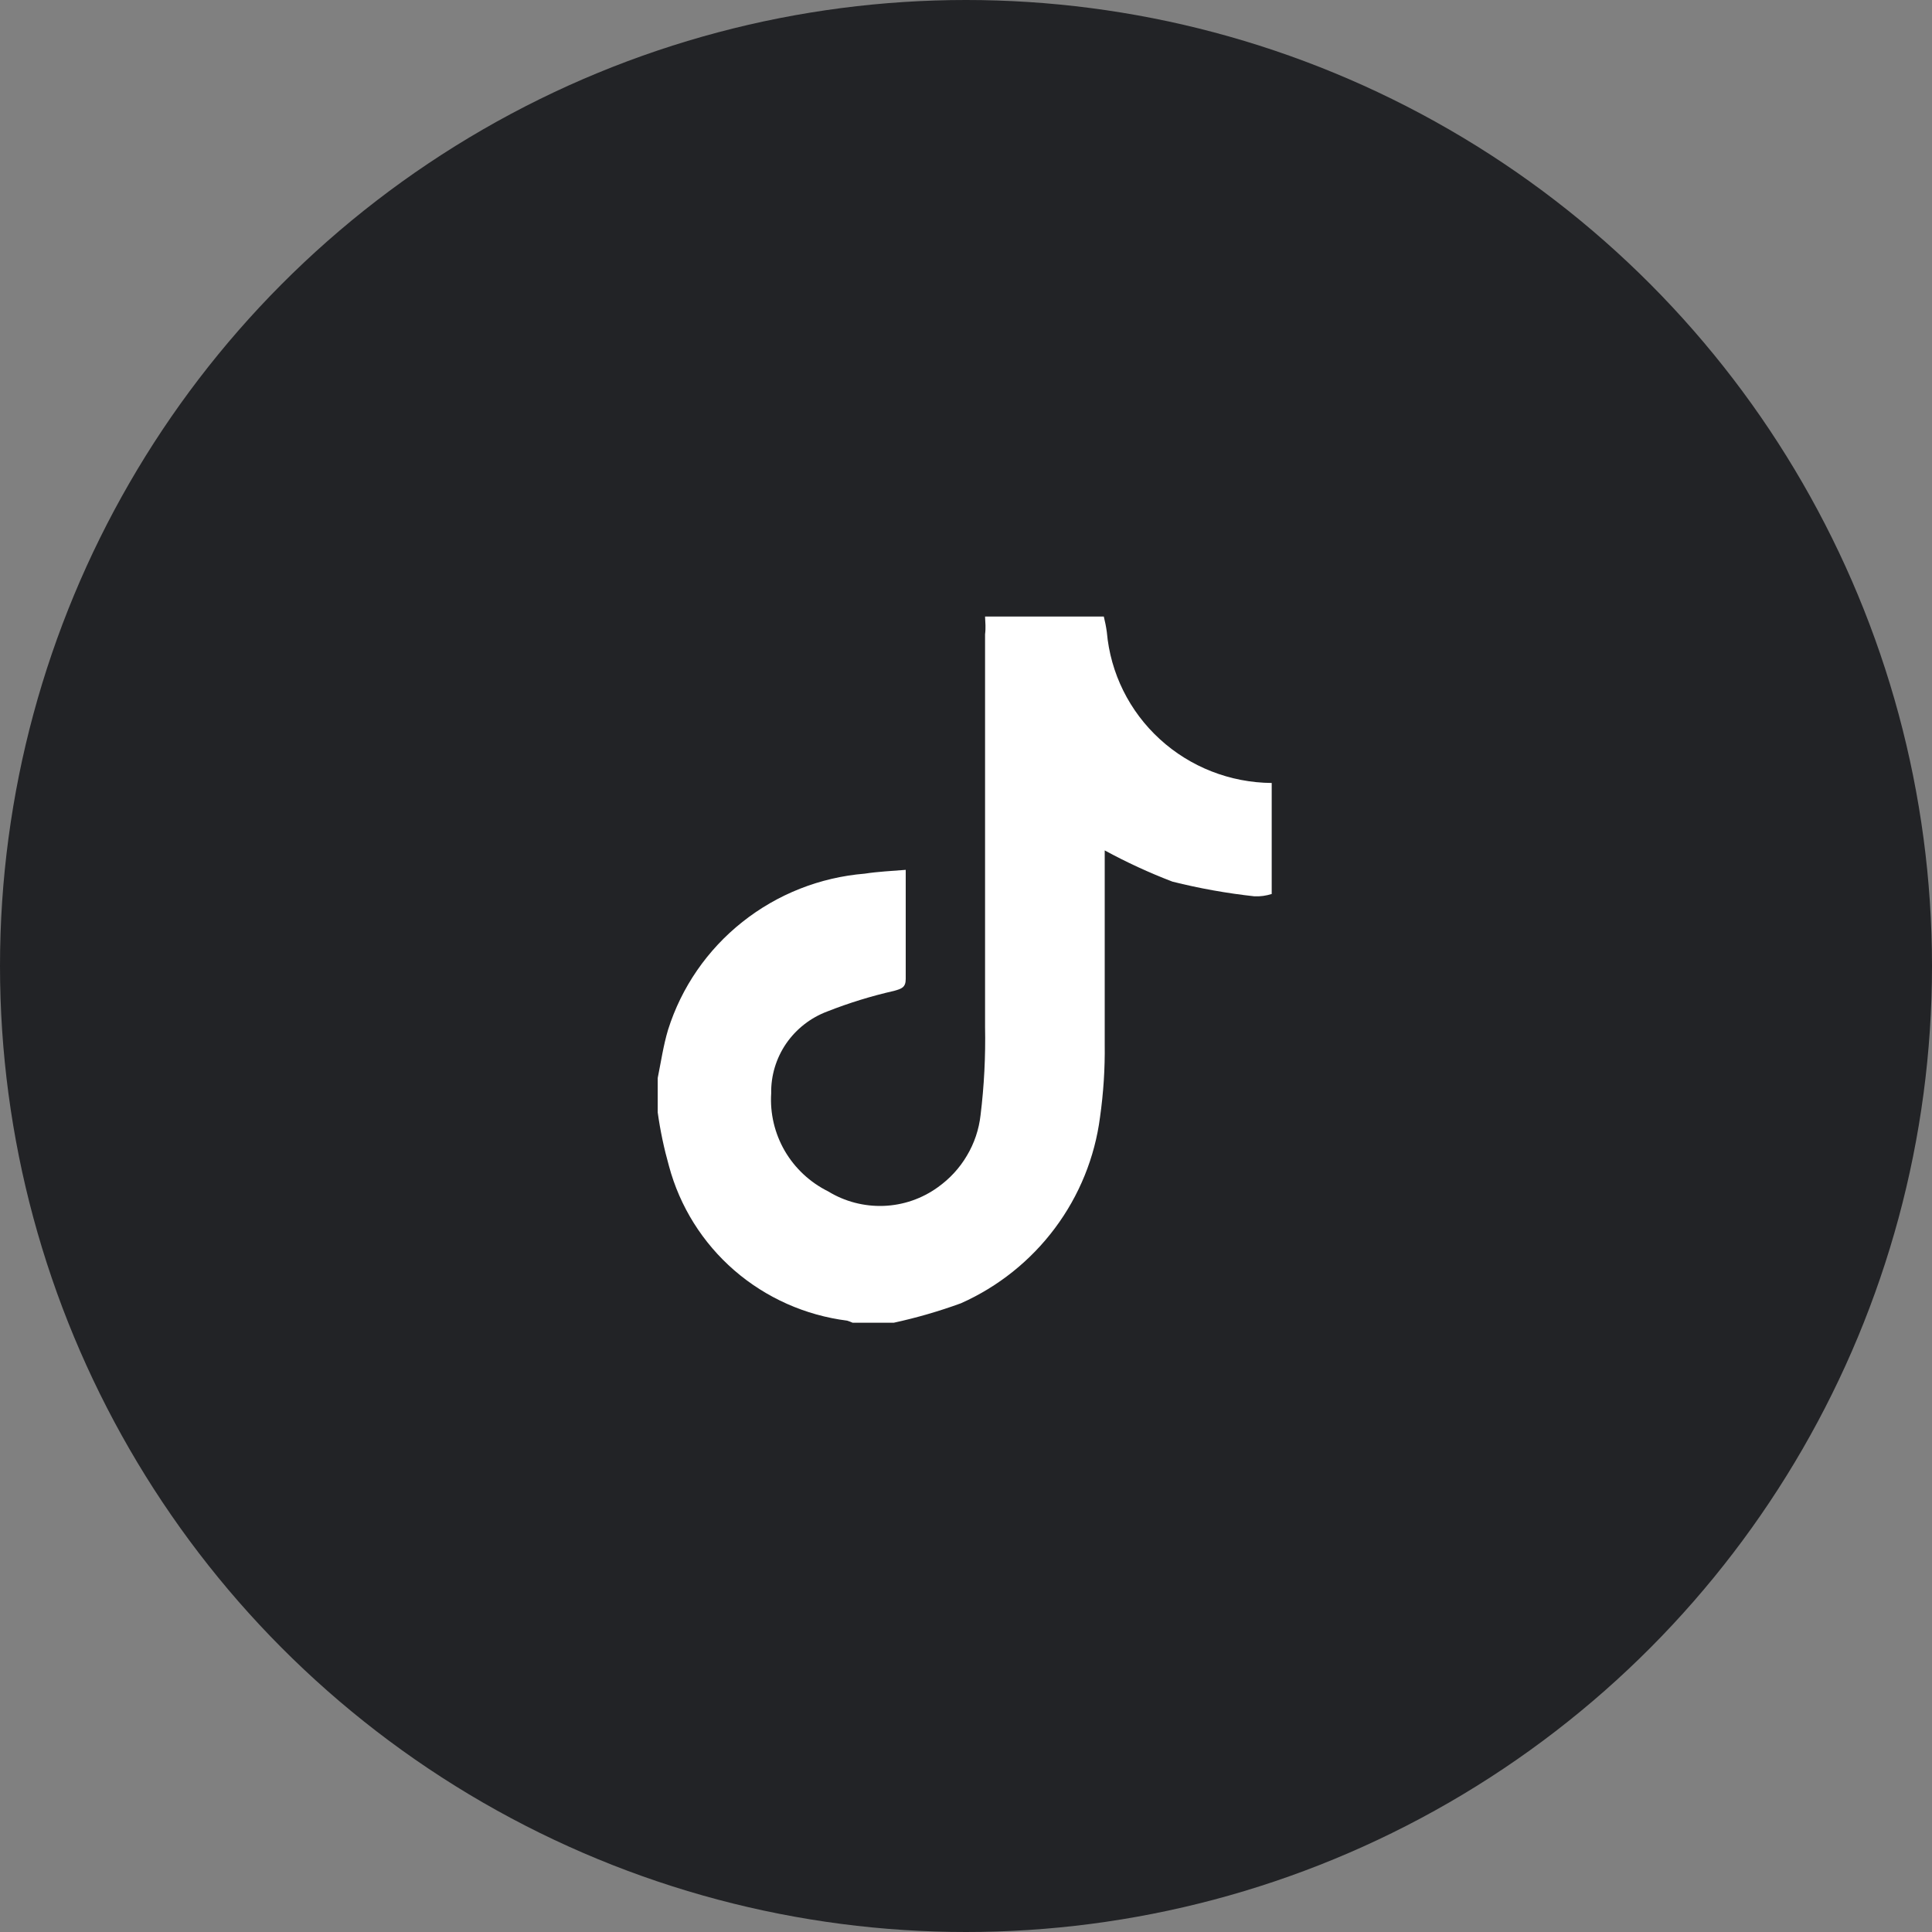 <svg width="30" height="30" viewBox="0 0 30 30" fill="none" xmlns="http://www.w3.org/2000/svg">
<rect x="0" y="0" width="30" height="30" fill="#808080" stroke="none"/>
<circle cx="15" cy="15" r="15" fill="#222326"/>
<path d="M15.296 9.574H17.14C17.16 9.654 17.176 9.735 17.187 9.817C17.243 10.453 17.536 11.045 18.01 11.478C18.483 11.911 19.102 12.153 19.747 12.158V13.882C19.66 13.909 19.57 13.922 19.479 13.918C19.05 13.871 18.625 13.795 18.206 13.69C17.845 13.552 17.494 13.39 17.154 13.205V13.434C17.154 14.348 17.154 15.29 17.154 16.218C17.159 16.596 17.134 16.974 17.081 17.348C17 17.972 16.759 18.565 16.381 19.071C16.003 19.577 15.501 19.979 14.922 20.237C14.582 20.361 14.234 20.462 13.88 20.539H13.239C13.212 20.527 13.184 20.516 13.155 20.507C12.506 20.425 11.895 20.153 11.402 19.726C10.909 19.298 10.556 18.734 10.388 18.107C10.311 17.834 10.252 17.555 10.213 17.274V16.739C10.264 16.488 10.3 16.236 10.374 15.989C10.582 15.33 10.984 14.747 11.528 14.316C12.072 13.884 12.733 13.623 13.428 13.566C13.635 13.534 13.843 13.525 14.064 13.507C14.064 14.101 14.064 14.65 14.064 15.203C14.064 15.336 13.995 15.354 13.884 15.386C13.531 15.466 13.184 15.573 12.846 15.706C12.587 15.803 12.364 15.977 12.207 16.205C12.052 16.432 11.97 16.702 11.975 16.977C11.955 17.289 12.029 17.6 12.186 17.871C12.344 18.142 12.578 18.36 12.86 18.5C13.118 18.658 13.418 18.736 13.721 18.725C14.024 18.714 14.317 18.613 14.562 18.436C14.746 18.305 14.9 18.139 15.014 17.945C15.129 17.753 15.201 17.538 15.226 17.316C15.282 16.86 15.305 16.402 15.296 15.944C15.296 13.914 15.296 11.882 15.296 9.849C15.309 9.753 15.3 9.666 15.296 9.574Z" fill="white"/>
</svg>
